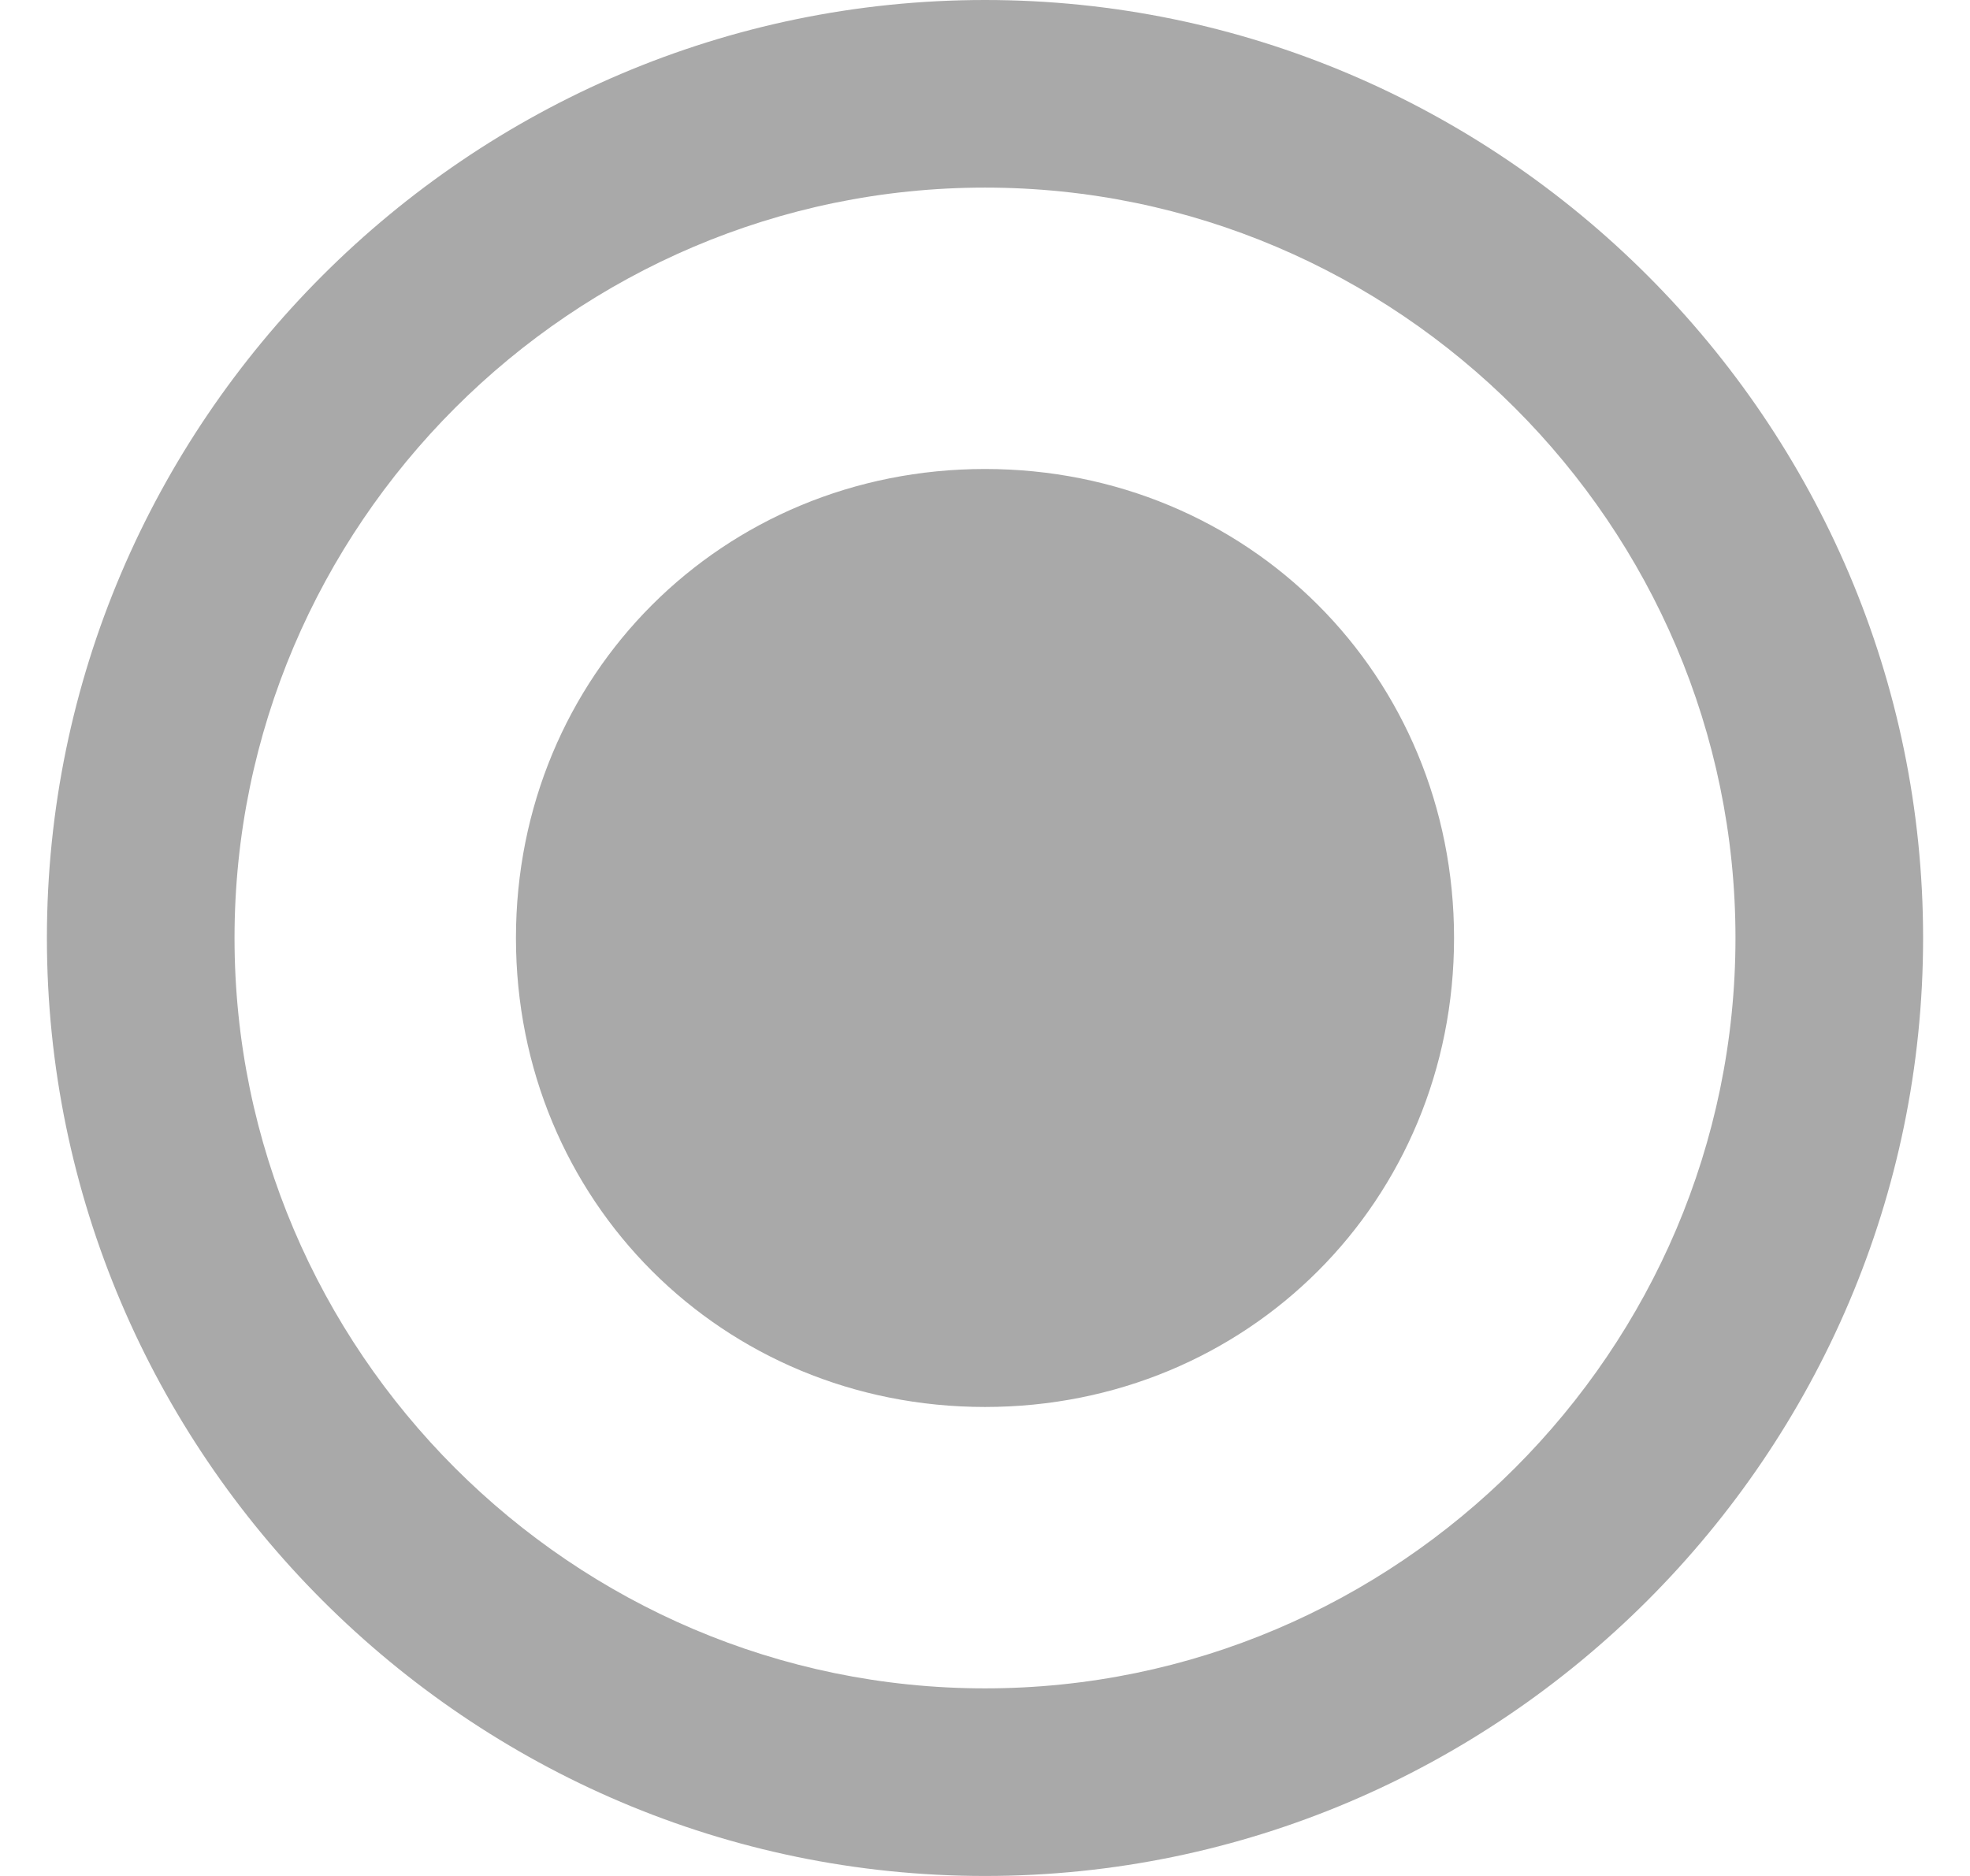 <?xml version="1.0" encoding="UTF-8" standalone="no"?>
<svg width="21px" height="20px" viewBox="0 0 21 20" version="1.1" xmlns="http://www.w3.org/2000/svg" xmlns:xlink="http://www.w3.org/1999/xlink" xmlns:sketch="http://www.bohemiancoding.com/sketch/ns">
    <!-- Generator: Sketch 3.2 (9961) - http://www.bohemiancoding.com/sketch -->
    <title>radiobutton seleted disabled</title>
    <desc>Created with Sketch.</desc>
    <defs></defs>
    <g id="Page-1" stroke="none" stroke-width="1" fill="none" fill-rule="evenodd" sketch:type="MSPage">
        <g id="Forms" sketch:type="MSArtboardGroup" transform="translate(-1494, -518)" fill="#A9A9A9">
            <path d="M1504.5,523 C1501.7,523 1499.5,525.2 1499.5,528 C1499.5,530.8 1501.7,533 1504.5,533 C1507.3,533 1509.5,530.8 1509.5,528 C1509.5,525.2 1507.3,523 1504.5,523 L1504.5,523 Z M1504.5,518 C1499,518 1494.5,522.5 1494.5,528 C1494.5,533.5 1499,538 1504.5,538 C1510,538 1514.5,533.5 1514.5,528 C1514.5,522.5 1510,518 1504.5,518 L1504.5,518 Z M1504.5,536 C1500.1,536 1496.5,532.4 1496.5,528 C1496.5,523.6 1500.1,520 1504.5,520 C1508.9,520 1512.5,523.6 1512.5,528 C1512.5,532.4 1508.9,536 1504.5,536 L1504.5,536 Z" id="radiobutton-seleted-disabled" sketch:type="MSShapeGroup"></path>
        </g>
    </g>
</svg>